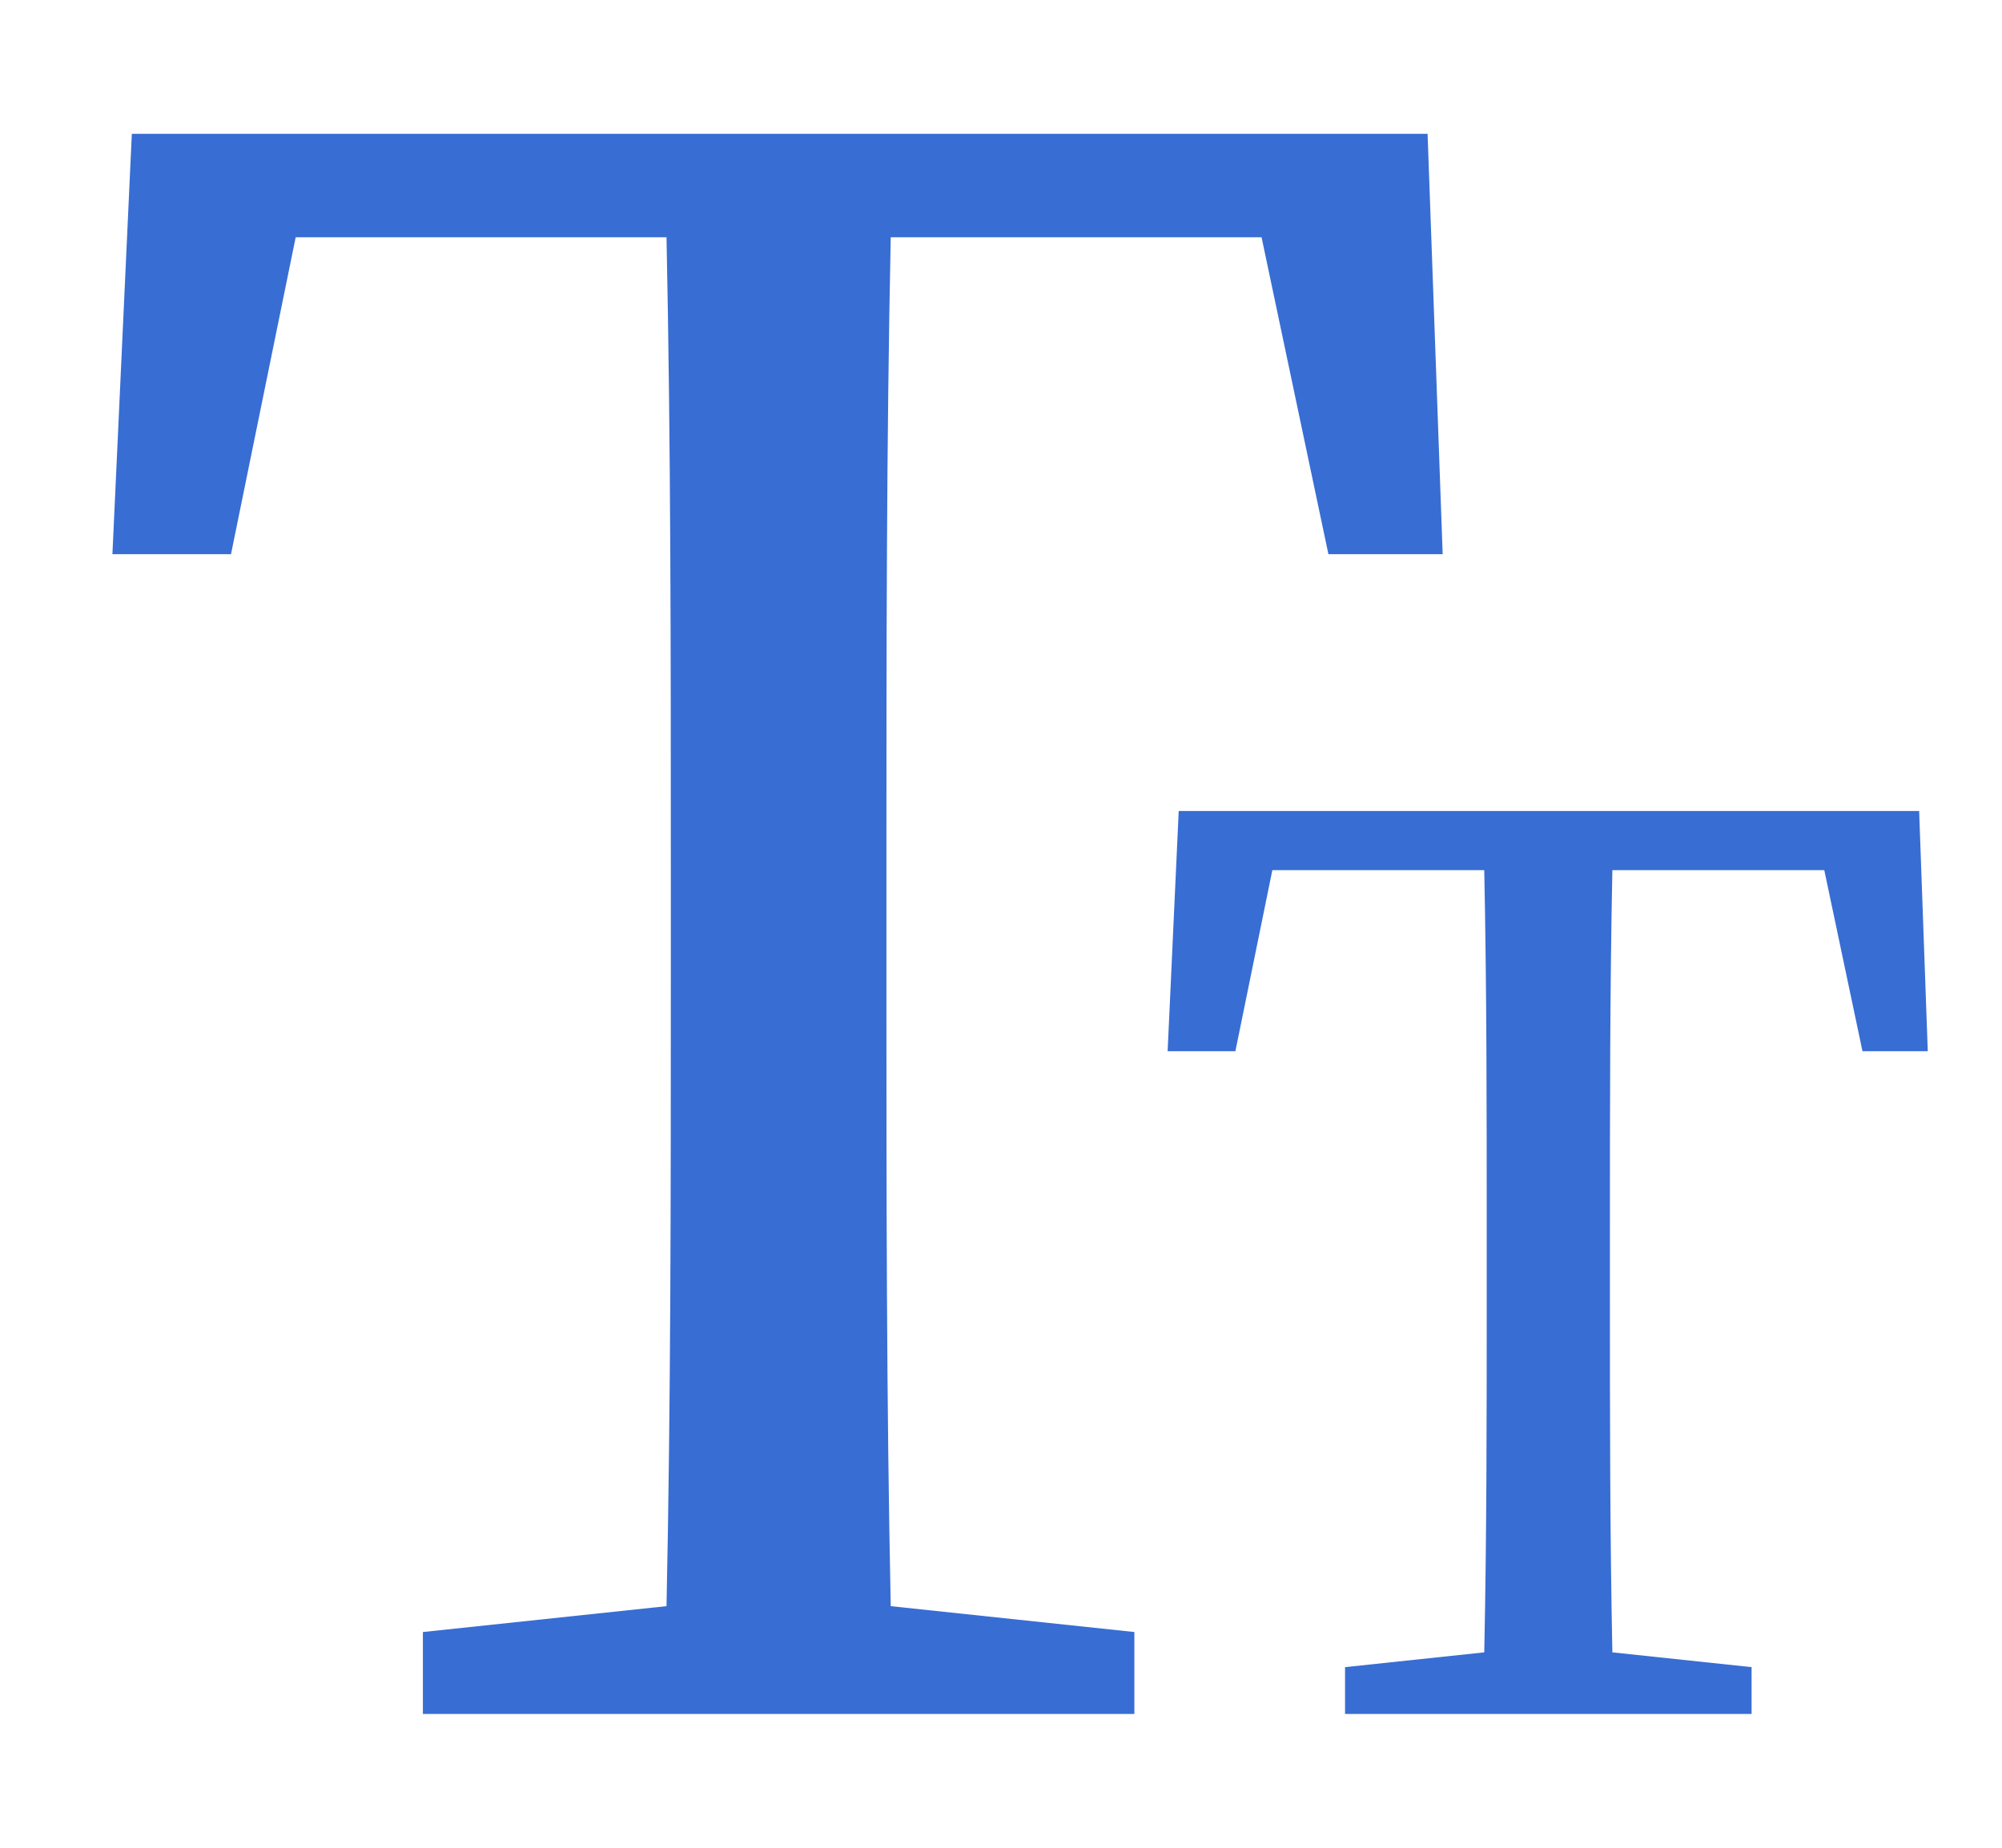 <svg width="13" height="12" viewBox="0 0 13 12" fill="none" xmlns="http://www.w3.org/2000/svg">
<path d="M8.192 1.541H5.784C5.756 2.885 5.756 4.257 5.756 5.629V6.385C5.756 7.729 5.756 9.087 5.784 10.431L7.366 10.599V11.131H2.746V10.599L4.328 10.431C4.356 9.101 4.356 7.757 4.356 6.385V5.629C4.356 4.257 4.356 2.885 4.328 1.541H1.92L1.5 3.599H0.73L0.856 0.869H9.27L9.368 3.599H8.626L8.192 1.541Z" fill="#386DD3"/>
<path d="M11.846 5.651H10.47C10.454 6.419 10.454 7.203 10.454 7.987V8.419C10.454 9.187 10.454 9.963 10.47 10.731L11.374 10.827V11.131H8.734V10.827L9.638 10.731C9.654 9.971 9.654 9.203 9.654 8.419V7.987C9.654 7.203 9.654 6.419 9.638 5.651H8.262L8.022 6.827H7.582L7.654 5.267H12.462L12.518 6.827H12.094L11.846 5.651Z" fill="#386DD3"/>
</svg>
